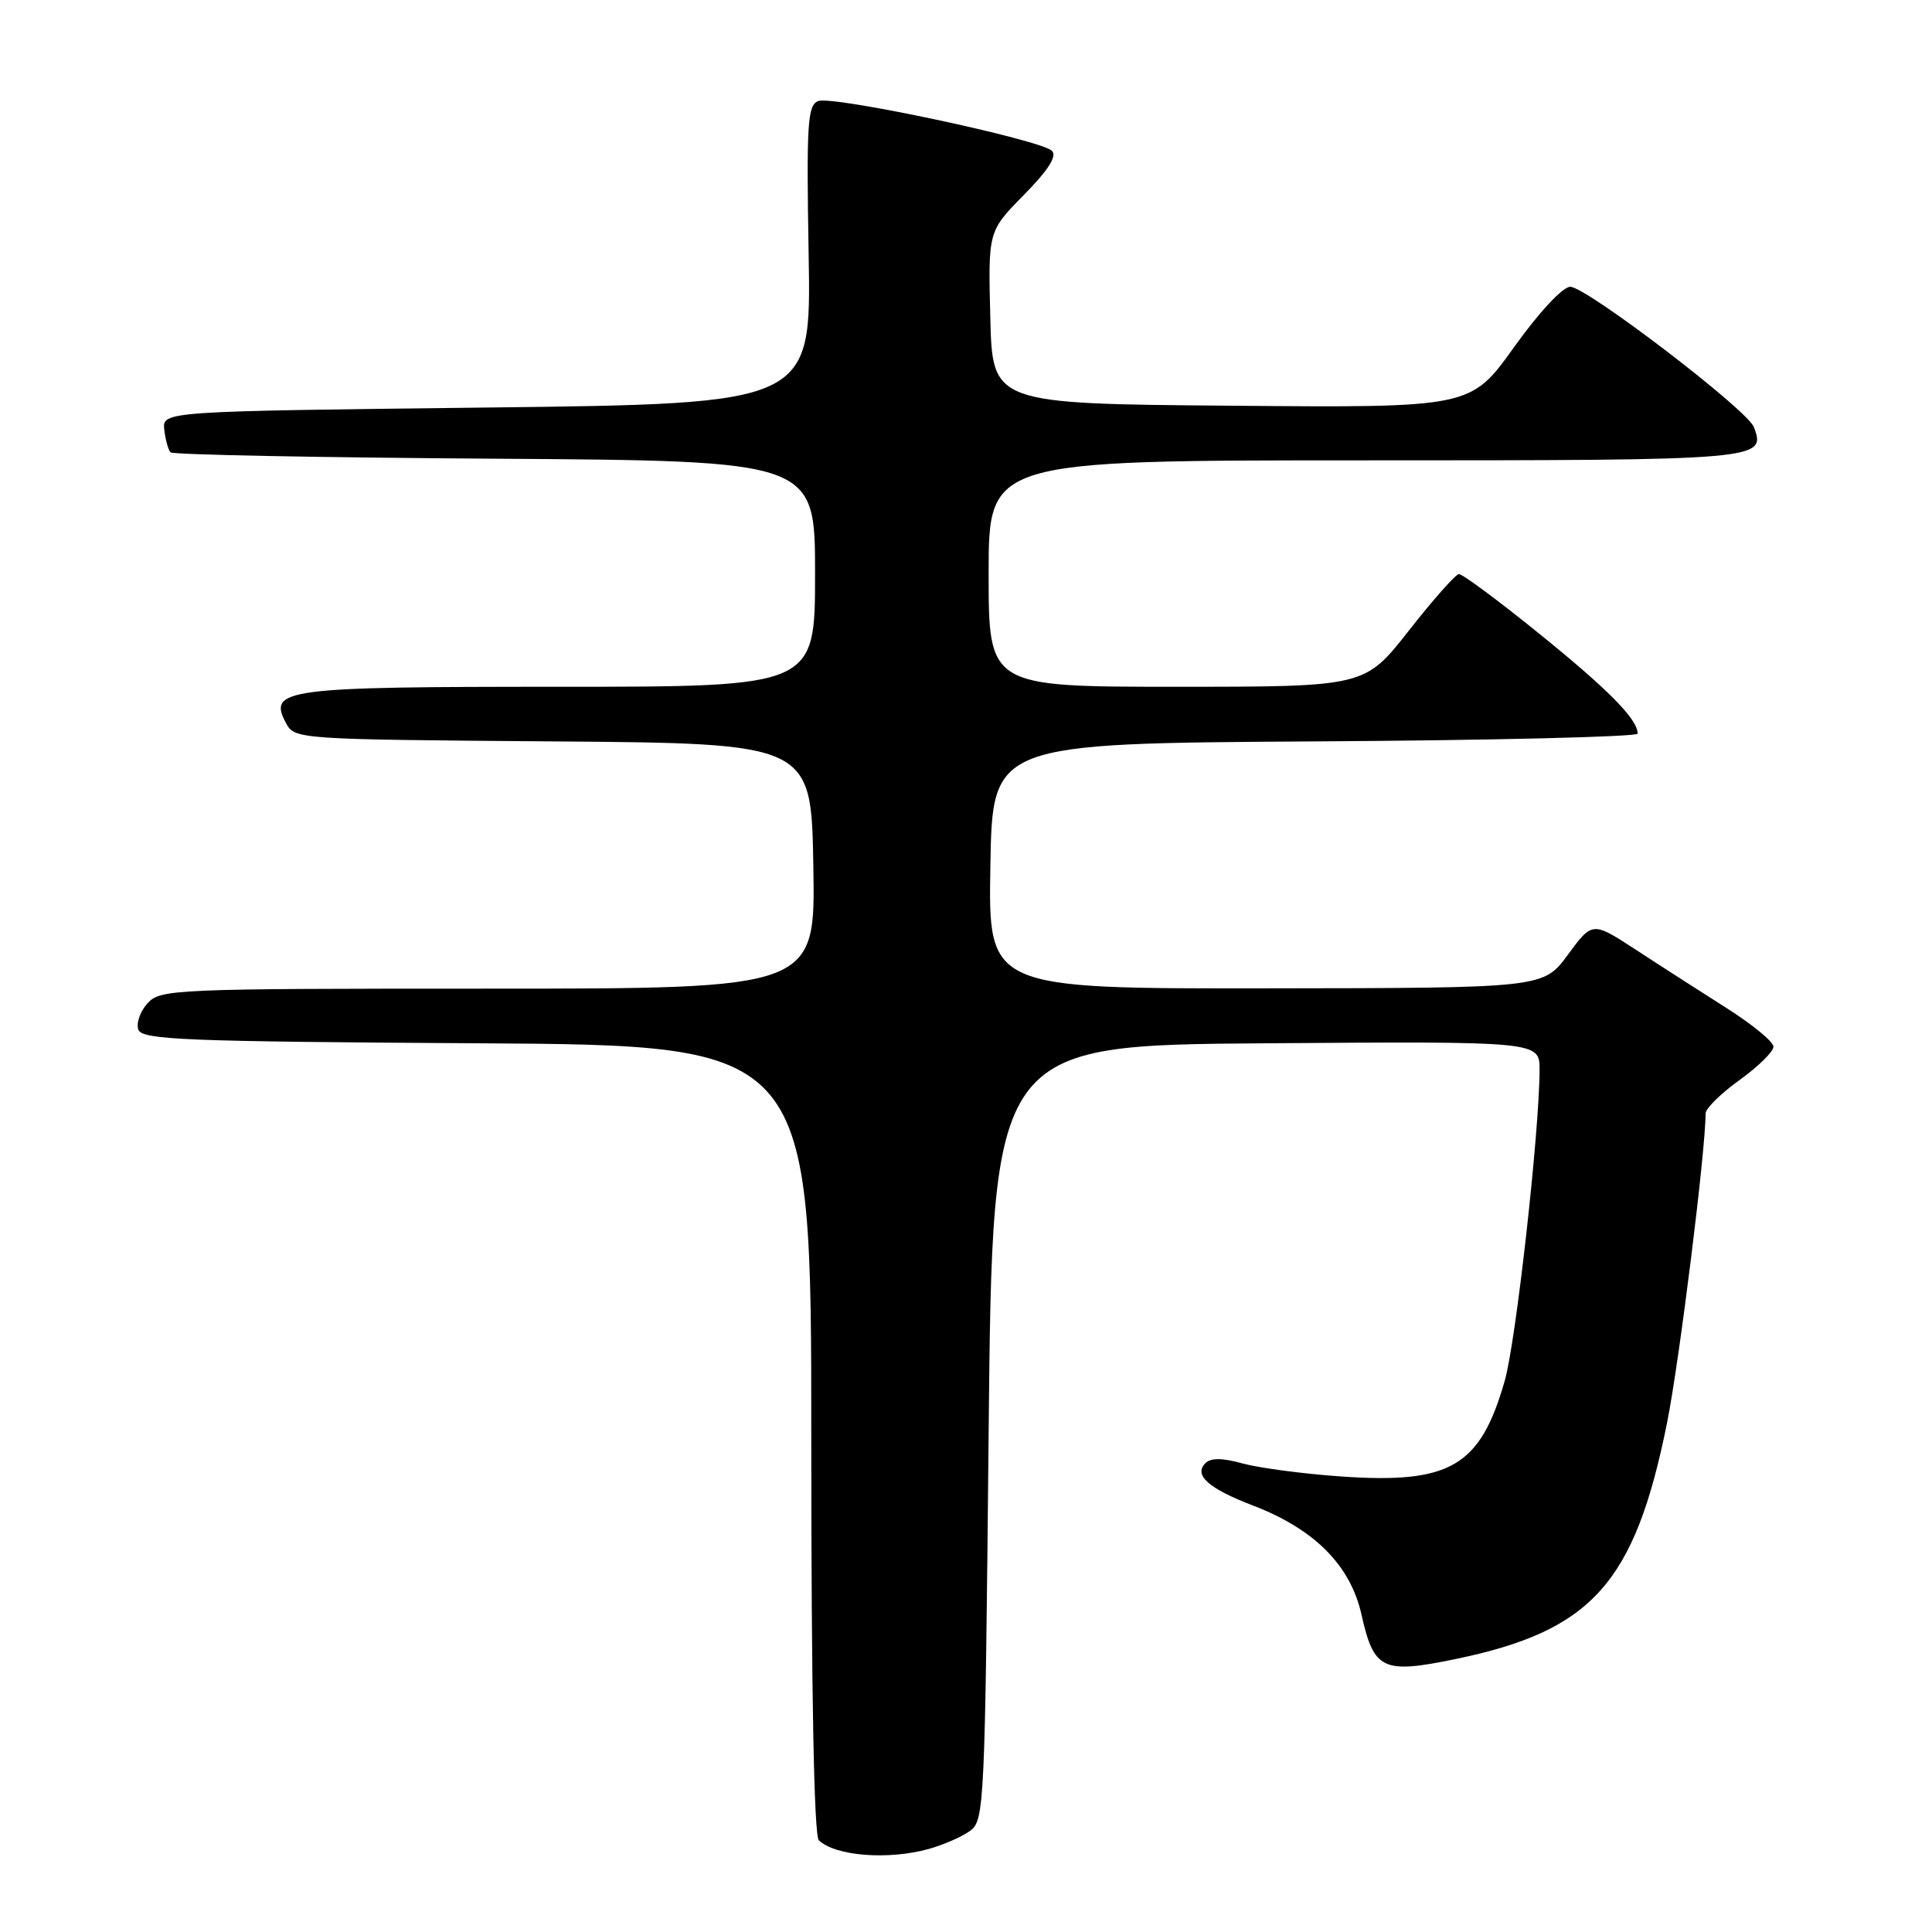 <?xml version="1.0" encoding="UTF-8" standalone="no"?>
<!DOCTYPE svg PUBLIC "-//W3C//DTD SVG 1.1//EN" "http://www.w3.org/Graphics/SVG/1.1/DTD/svg11.dtd" >
<svg xmlns="http://www.w3.org/2000/svg" xmlns:xlink="http://www.w3.org/1999/xlink" version="1.1" viewBox="0 0 256 256">
 <g >
 <path fill="currentColor"
d=" M 123.05 245.00 C 125.00 244.46 127.47 243.38 128.55 242.59 C 130.43 241.21 130.52 239.30 131.00 189.83 C 131.50 138.50 131.50 138.50 167.75 138.24 C 204.00 137.98 204.00 137.98 204.00 141.74 C 203.99 149.91 200.87 177.81 199.38 182.98 C 196.12 194.36 192.15 196.66 177.58 195.63 C 172.58 195.28 166.76 194.50 164.63 193.91 C 161.96 193.17 160.44 193.16 159.72 193.88 C 158.14 195.46 160.12 197.23 166.05 199.50 C 174.16 202.61 178.94 207.41 180.40 213.93 C 182.05 221.29 183.20 221.83 192.88 219.83 C 210.98 216.08 216.62 209.77 220.90 188.50 C 222.52 180.40 226.00 152.50 226.00 147.54 C 226.00 146.88 228.03 144.88 230.50 143.11 C 232.97 141.33 235.00 139.34 234.99 138.69 C 234.99 138.03 232.17 135.72 228.74 133.55 C 225.31 131.37 219.91 127.91 216.75 125.84 C 211.00 122.09 211.00 122.09 207.75 126.51 C 204.50 130.92 204.50 130.92 167.73 130.96 C 130.95 131.00 130.95 131.00 131.23 114.75 C 131.50 98.50 131.50 98.50 174.25 98.24 C 197.76 98.10 217.00 97.63 217.00 97.21 C 217.00 95.32 213.18 91.43 204.01 84.01 C 198.57 79.60 193.76 76.03 193.31 76.07 C 192.86 76.11 189.88 79.48 186.67 83.57 C 180.84 91.00 180.84 91.00 155.92 91.00 C 131.00 91.00 131.00 91.00 131.00 76.00 C 131.00 61.00 131.00 61.00 180.88 61.00 C 233.50 61.00 234.07 60.95 232.39 56.58 C 231.51 54.28 210.19 38.00 208.07 38.00 C 207.07 38.00 203.96 41.34 200.61 46.01 C 194.87 54.03 194.87 54.03 163.19 53.76 C 131.50 53.50 131.50 53.50 131.22 42.07 C 130.93 30.64 130.93 30.64 135.67 25.83 C 138.91 22.53 140.09 20.69 139.39 19.99 C 137.92 18.52 110.35 12.65 108.42 13.39 C 107.00 13.94 106.85 16.33 107.15 33.76 C 107.50 53.50 107.50 53.50 64.50 54.00 C 21.50 54.50 21.50 54.50 21.77 56.94 C 21.92 58.28 22.30 59.63 22.60 59.94 C 22.91 60.25 42.25 60.63 65.58 60.78 C 108.00 61.06 108.00 61.06 108.00 76.03 C 108.00 91.00 108.00 91.00 74.19 91.00 C 37.61 91.00 35.48 91.28 37.90 95.82 C 39.05 97.95 39.38 97.98 73.28 98.24 C 107.50 98.50 107.50 98.50 107.77 114.75 C 108.05 131.00 108.05 131.00 64.68 131.00 C 22.85 131.00 21.25 131.07 19.53 132.96 C 18.56 134.04 18.02 135.61 18.34 136.45 C 18.85 137.78 24.59 138.01 63.21 138.24 C 107.50 138.50 107.50 138.50 107.50 190.70 C 107.50 224.19 107.86 243.24 108.50 243.85 C 110.69 245.94 117.68 246.49 123.05 245.00 Z "/>
</g>
</svg>